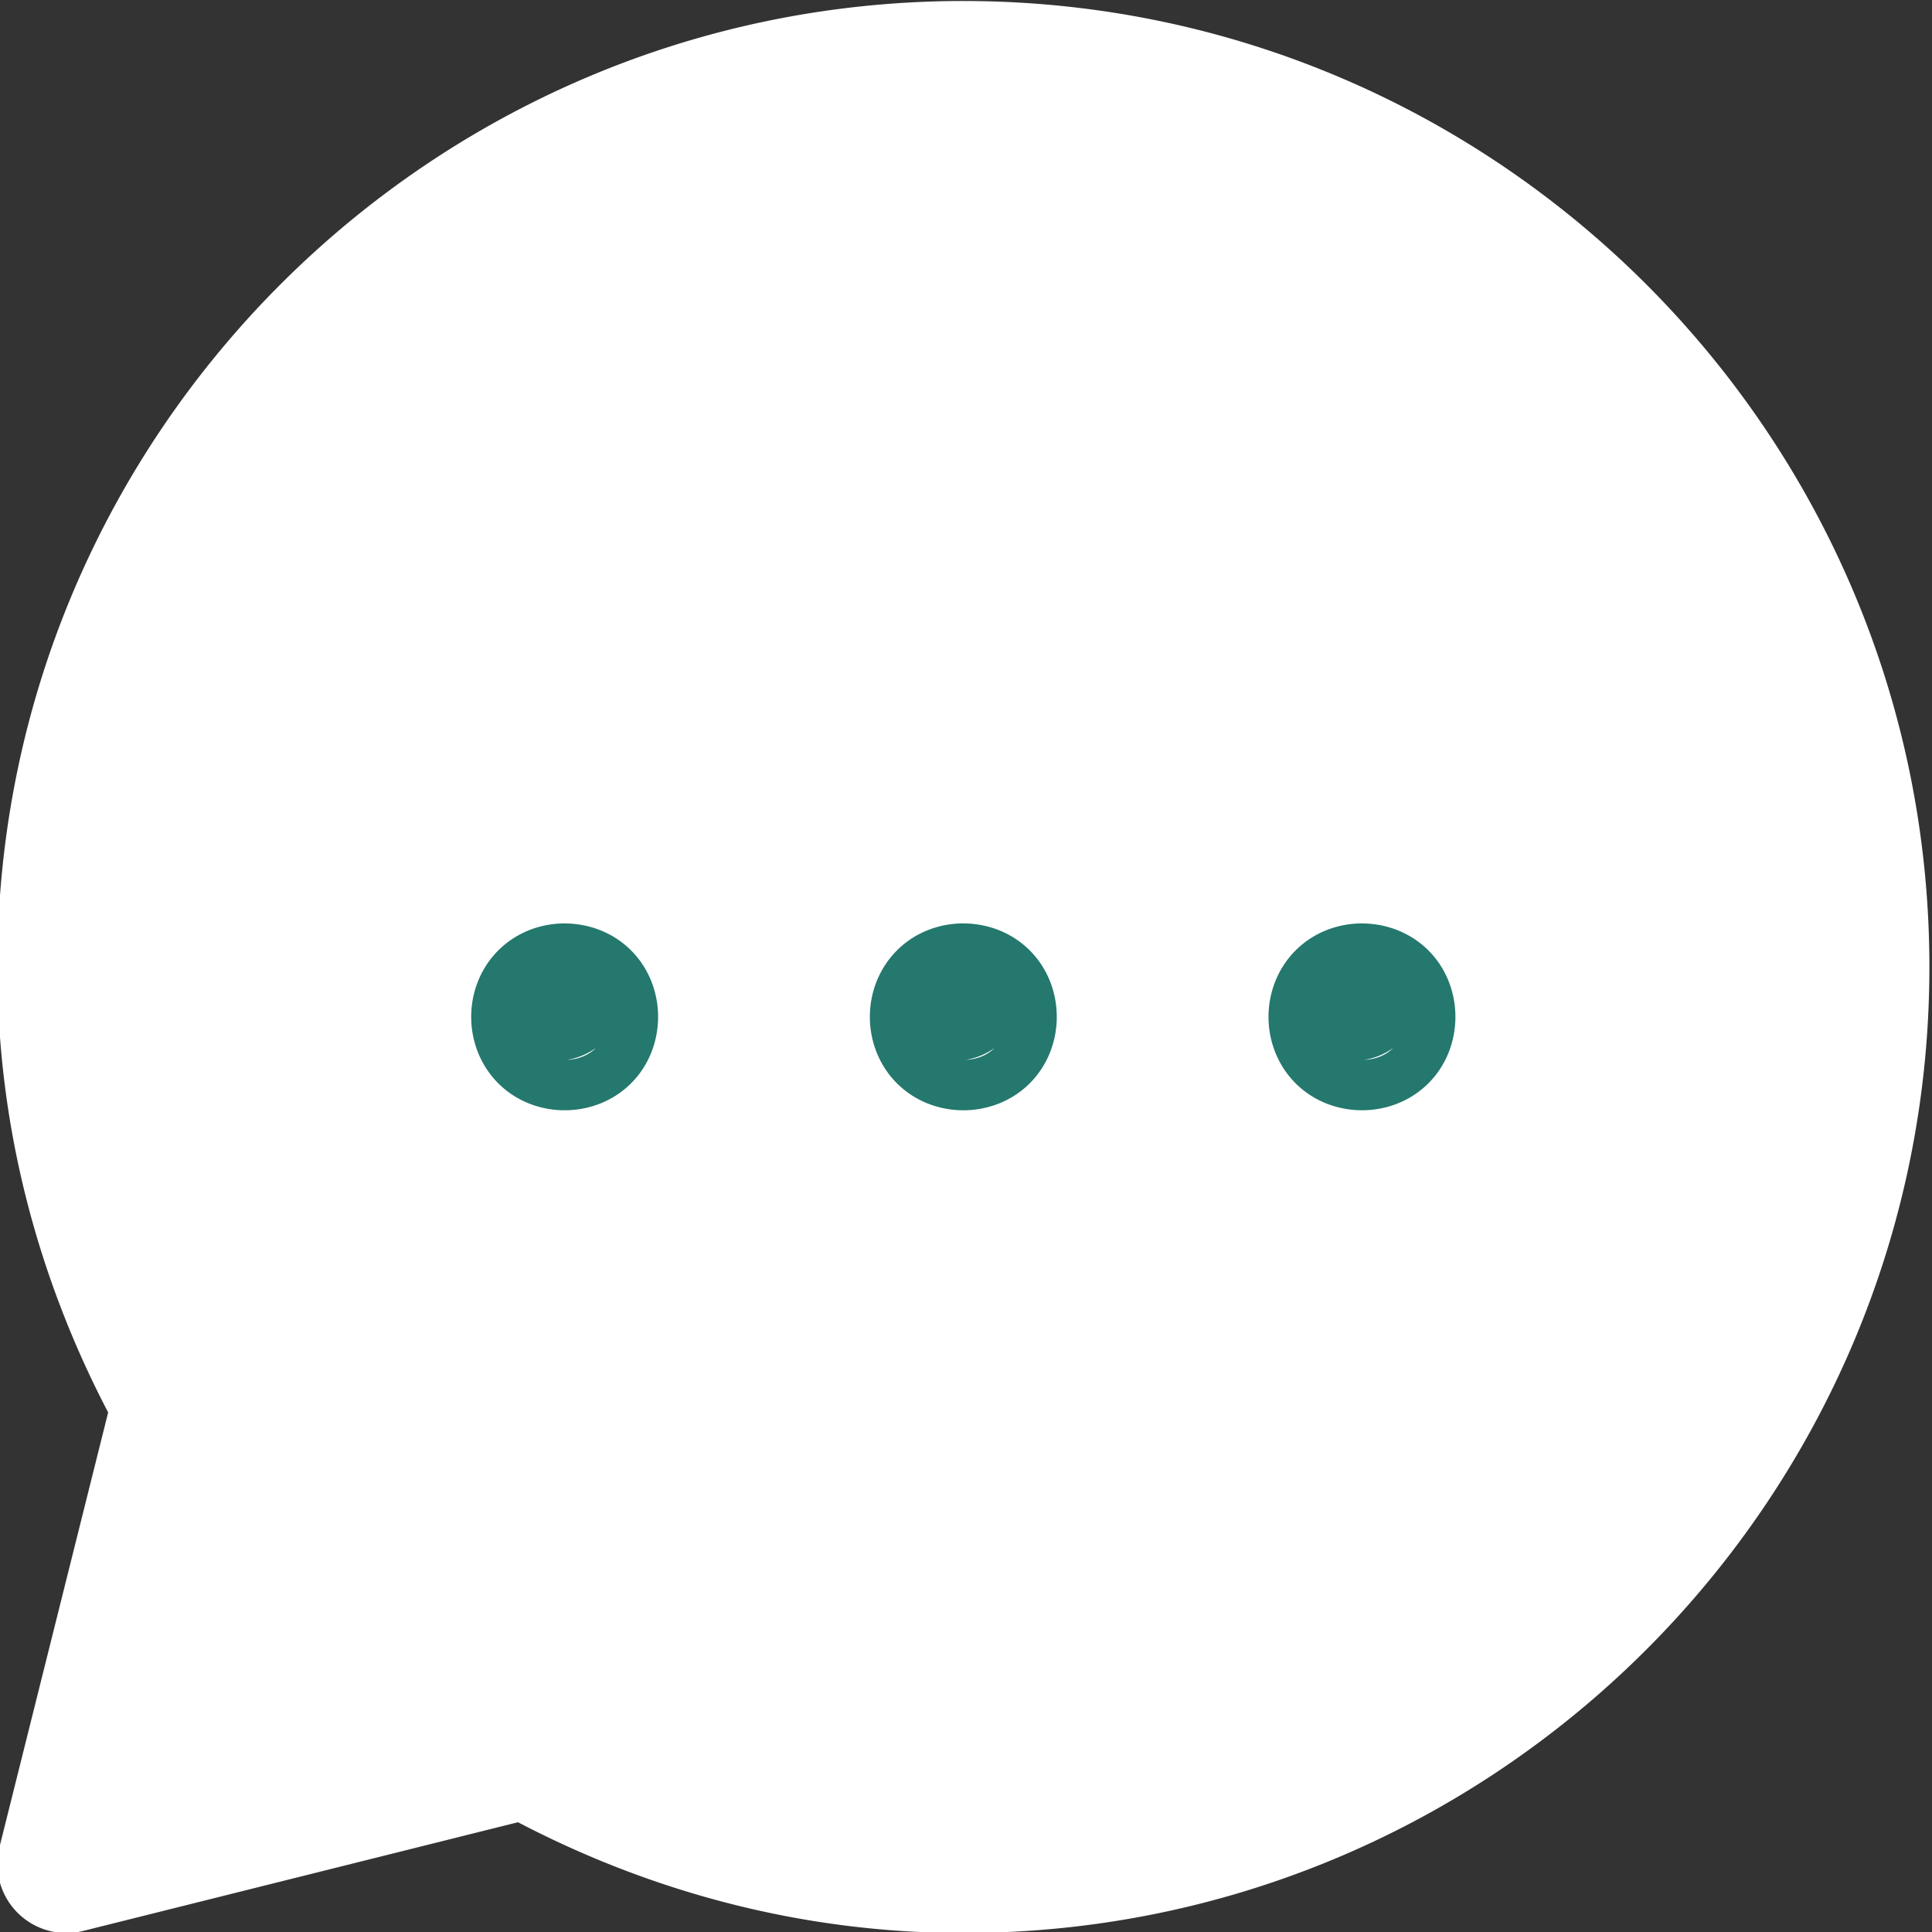 <?xml version="1.0" encoding="UTF-8" standalone="no"?>
<!-- Created with Inkscape (http://www.inkscape.org/) -->

<svg
   width="210mm"
   height="210mm"
   viewBox="0 0 210 210"
   version="1.1"
   id="svg1"
   xml:space="preserve"
   sodipodi:docname="Chats2.svg"
   inkscape:version="1.3 (0e150ed6c4, 2023-07-21)"
   xmlns:inkscape="http://www.inkscape.org/namespaces/inkscape"
   xmlns:sodipodi="http://sodipodi.sourceforge.net/DTD/sodipodi-0.dtd"
   xmlns="http://www.w3.org/2000/svg"
   xmlns:svg="http://www.w3.org/2000/svg"><rect x="0" y="0" width="210" height="210" fill="#333333" stroke="none"/><sodipodi:namedview
     id="namedview1"
     pagecolor="#000000"
     bordercolor="#000000"
     borderopacity="0.25"
     inkscape:showpageshadow="2"
     inkscape:pageopacity="0.0"
     inkscape:pagecheckerboard="0"
     inkscape:deskcolor="#d1d1d1"
     inkscape:document-units="mm"
     inkscape:zoom="0.74564394"
     inkscape:cx="483.47473"
     inkscape:cy="377.52604"
     inkscape:window-width="1920"
     inkscape:window-height="1051"
     inkscape:window-x="-9"
     inkscape:window-y="-9"
     inkscape:window-maximized="1"
     inkscape:current-layer="layer1" /><defs
     id="defs1" /><g
     inkscape:label="Layer 1"
     inkscape:groupmode="layer"
     id="layer1"><path
       style="color:#000000;fill:#ffffff;stroke-width:10.676;stroke-linecap:round;stroke-linejoin:round;-inkscape-stroke:none"
       d="m -3395.195,93.072 c -55.671,0 -100.959,45.288 -100.959,100.959 0,55.671 45.288,100.98 100.959,100.98 24.906,0 46.989,-10.036 64.616,-25.042 l 32.485,32.485 a 8.007,8.007 0 0 0 11.322,0 8.007,8.007 0 0 0 0,-11.322 l -32.485,-32.485 c 15.006,-17.627 25.042,-39.711 25.042,-64.616 0,-55.671 -45.309,-100.959 -100.98,-100.959 z m 0,16.013 c 47.017,0 84.967,37.929 84.967,84.946 0,47.017 -37.95,84.967 -84.967,84.967 -47.017,0 -84.946,-37.95 -84.946,-84.967 0,-47.017 37.929,-84.946 84.946,-84.946 z"
       id="path1" /><path
       style="color:#000000;fill:#ffffff;stroke-linecap:round;stroke-linejoin:round;-inkscape-stroke:none"
       d="m 3333.068,835.11 c -22.209,0 -40.383,18.176 -40.383,40.385 v 86.154 c 0,22.209 18.174,40.385 40.383,40.385 h 13.463 v 35 a 8.078,8.078 0 0 0 13.121,6.307 l 51.635,-41.307 h 51.014 c 22.209,0 40.385,-18.176 40.385,-40.385 v -86.154 c 0,-22.209 -18.176,-40.385 -40.385,-40.385 z m 0,16.154 h 129.232 c 13.48,0 24.23,10.75 24.23,24.23 v 86.154 c 0,13.48 -10.75,24.23 -24.23,24.23 h -53.848 a 8.077,8.077 0 0 0 -2.473,1.023 8.077,8.077 0 0 0 -2.572,0.746 l -40.725,32.58 v -26.273 a 8.078,8.078 0 0 0 -8.076,-8.076 h -21.539 c -13.48,0 -24.23,-10.75 -24.23,-24.23 v -86.154 c 0,-13.48 10.75,-24.23 24.23,-24.23 z"
       id="path1-0" /><path
       style="color:#000000;clip-rule:evenodd;fill:#797c7b;fill-rule:evenodd;stroke-linecap:round;stroke-linejoin:round;-inkscape-stroke:none"
       d="m 3202.458,-475.729 c -57.905,0 -105,47.095 -105,105 0,57.905 47.095,105 105,105 17.491,0 33.919,-4.468 48.414,-12.041 l 47.266,11.816 a 7.501,7.501 0 0 0 9.096,-9.096 l -11.816,-47.266 c 7.573,-14.495 12.041,-30.923 12.041,-48.414 0,-57.905 -47.094,-105 -105,-105 z m 0,15 c 49.8,0 90,40.2 90,90 0,15.995 -4.203,30.937 -11.51,43.949 a 7.501,7.501 0 0 0 -0.736,5.492 l 9.438,37.75 -37.75,-9.438 a 7.501,7.501 0 0 0 -5.49,0.736 c -13.012,7.306 -27.956,11.51 -43.951,11.51 -49.8,0 -90,-40.2 -90,-90 0,-49.8 40.2,-90 90,-90 z"
       id="path1-1" /><path
       style="color:#000000;fill:#797c7b;stroke-linecap:round;stroke-linejoin:round;-inkscape-stroke:none"
       d="m 3202.46,-375.468 c -2.631,0 -5.263,0.976 -7.219,2.93 a 7.5,7.5 0 0 0 -0.01,0.023 7.5,7.5 0 0 0 -0.019,0.008 c -3.886,3.926 -3.888,10.462 0,14.389 a 7.501,7.501 0 0 0 0.025,0.025 c 3.909,3.909 10.529,3.91 14.44,0.002 v -0.002 c 3.914,-3.912 3.913,-10.53 0,-14.441 a 7.501,7.501 0 0 0 0,-0.004 c -1.956,-1.954 -4.588,-2.93 -7.219,-2.93 z m 3.383,13.543 c -0.829,0.828 -1.966,1.229 -3.119,1.289 a 7.5,7.5 0 0 0 3.119,-1.289 z"
       id="path2" /><path
       style="color:#000000;fill:#797c7b;stroke-linecap:round;stroke-linejoin:round;-inkscape-stroke:none"
       d="m 3159.12,-375.47 c -2.631,0 -5.263,0.979 -7.219,2.934 a 7.5,7.5 0 0 0 -0.01,0.021 7.5,7.5 0 0 0 -0.021,0.008 c -3.885,3.927 -3.887,10.462 0,14.389 a 7.501,7.501 0 0 0 0.025,0.023 c 3.911,3.912 10.53,3.912 14.441,0 3.912,-3.913 3.91,-10.528 0,-14.439 a 7.501,7.501 0 0 0 0,-0.002 c -1.956,-1.955 -4.587,-2.934 -7.219,-2.934 z m 3.385,13.543 c -0.832,0.831 -1.973,1.237 -3.129,1.295 a 7.5,7.5 0 0 0 3.129,-1.295 z"
       id="path3" /><path
       style="color:#000000;fill:#797c7b;stroke-linecap:round;stroke-linejoin:round;-inkscape-stroke:none"
       d="m 3245.79,-375.468 c -2.631,0 -5.263,0.976 -7.219,2.93 a 7.5,7.5 0 0 0 -0.01,0.023 7.5,7.5 0 0 0 -0.02,0.008 c -3.886,3.926 -3.888,10.462 0,14.389 a 7.501,7.501 0 0 0 0.025,0.025 c 3.909,3.909 10.529,3.91 14.439,0.002 v -0.002 c 3.915,-3.912 3.913,-10.53 0,-14.441 a 7.501,7.501 0 0 0 0,-0.004 c -1.956,-1.954 -4.587,-2.93 -7.219,-2.93 z m 3.383,13.543 c -0.829,0.828 -1.966,1.229 -3.119,1.289 a 7.5,7.5 0 0 0 3.119,-1.289 z"
       id="path4" /><path
       style="color:#000000;fill:#000e08;stroke-linecap:round;stroke-linejoin:round;-inkscape-stroke:none"
       d="m 2845.834,923.15 c -12.781,0 -25.561,4.854 -35.266,14.559 l -77.918,77.916 c -26.832,26.832 -26.832,70.57 0,97.402 26.832,26.832 70.57,26.832 97.402,0 l 47.287,-47.287 a 8.08,8.08 0 0 0 0,-11.426 8.08,8.08 0 0 0 -11.428,0 l -47.285,47.285 c -20.659,20.659 -53.89,20.659 -74.549,0 -20.659,-20.659 -20.659,-53.888 0,-74.547 l 77.916,-77.916 c 13.235,-13.235 34.443,-13.235 47.678,0 13.235,13.235 13.235,34.443 0,47.678 l -77.916,77.916 c -5.809,5.809 -14.999,5.809 -20.809,0 -5.809,-5.809 -5.809,-14.999 0,-20.809 l 59.105,-59.105 a 8.08,8.08 0 0 0 0,-11.428 8.08,8.08 0 0 0 -11.426,0 l -59.105,59.105 c -11.989,11.989 -11.989,31.675 0,43.664 11.989,11.989 31.673,11.989 43.662,0 l 77.916,-77.918 c 19.41,-19.41 19.41,-51.121 0,-70.531 -9.705,-9.705 -22.485,-14.559 -35.266,-14.559 z"
       id="path1-8" /><path
       style="color:#000000;fill:#797c7b;stroke-linecap:round;stroke-linejoin:round;-inkscape-stroke:none"
       d="m 2996.166,1255.314 a 9.453,9.453 0 0 0 -9.453,9.451 v 103.215 l -21.674,-21.674 a 9.453,9.453 0 0 0 -13.367,0 9.453,9.453 0 0 0 0,13.367 l 28.898,28.898 c 8.534,8.534 22.657,8.534 31.191,0 l 28.898,-28.898 a 9.453,9.453 0 0 0 0,-13.367 9.453,9.453 0 0 0 -13.367,0 l -21.674,21.674 v -103.215 a 9.453,9.453 0 0 0 -9.453,-9.451 z"
       id="path1-4" /><path
       style="color:#000000;fill:#797c7b;stroke-linecap:round;stroke-linejoin:round;-inkscape-stroke:none"
       d="m 3096.994,1184.972 c -5.664,0 -11.331,2.135 -15.598,6.402 l -28.896,28.896 a 9.453,9.453 0 0 0 0,13.369 9.453,9.453 0 0 0 13.367,0 l 21.674,-21.674 v 103.213 a 9.453,9.453 0 0 0 9.453,9.453 9.453,9.453 0 0 0 9.451,-9.453 V 1211.966 l 21.674,21.674 a 9.453,9.453 0 0 0 13.369,0 9.453,9.453 0 0 0 0,-13.369 l -28.898,-28.896 c -4.267,-4.268 -9.931,-6.402 -15.596,-6.402 z"
       id="path2-4" /><path
       style="color:#000000;fill:#797c7b;stroke-linejoin:round;-inkscape-stroke:none"
       d="m 1477.387,-535.127 c -28.156,0 -51.154,22.997 -51.154,51.152 v 129.23 c 0,28.155 22.998,51.154 51.154,51.154 h 107.691 c 28.155,0 51.154,-22.999 51.154,-51.154 v -68.309 c 0,-13.564 -5.391,-26.581 -14.982,-36.172 l -60.92,-60.92 c -9.591,-9.591 -22.608,-14.982 -36.172,-14.982 z m 0,16.152 h 46.772 c 3.354,0 6.605,0.639 9.766,1.562 v 33.438 c 0,28.156 22.999,51.154 51.154,51.154 h 33.44 c 0.924,3.161 1.56,6.413 1.56,9.768 v 68.309 c 0,19.425 -15.575,35 -35,35 h -107.691 c -19.425,0 -35,-15.575 -35,-35 v -129.23 c 0,-19.426 15.574,-35 35,-35 z m 72.691,11.422 58.576,58.578 h -23.576 c -19.425,0 -35,-15.574 -35,-35 z"
       id="path1-2" /><path
       d="m 1465.566,-401.785 h 17.069 c 3.849,0 6.783,0.295 8.803,0.884 2.713,0.799 5.037,2.218 6.973,4.259 1.935,2.04 3.407,4.542 4.417,7.508 1.01,2.945 1.514,6.584 1.514,10.917 0,3.807 -0.473,7.088 -1.42,9.844 -1.157,3.365 -2.808,6.089 -4.953,8.172 -1.62,1.577 -3.807,2.808 -6.562,3.691 -2.061,0.653 -4.817,0.979 -8.266,0.979 h -17.574 z m 9.339,7.825 v 30.635 h 6.973 c 2.608,0 4.491,-0.146 5.648,-0.442 1.514,-0.378 2.766,-1.02 3.755,-1.924 1.01,-0.905 1.83,-2.388 2.461,-4.449 0.631,-2.082 0.947,-4.911 0.947,-8.487 0,-3.575 -0.316,-6.32 -0.947,-8.234 -0.631,-1.915 -1.514,-3.407 -2.65,-4.48 -1.136,-1.073 -2.577,-1.798 -4.322,-2.178 -1.304,-0.294 -3.86,-0.442 -7.667,-0.442 z"
       fill="#797c7b"
       id="path2-2"
       style="stroke-width:10.769" /><path
       d="m 1510.399,-378.374 c 0,-4.712 0.705,-8.666 2.114,-11.863 1.052,-2.355 2.482,-4.469 4.292,-6.342 1.83,-1.872 3.827,-3.26 5.994,-4.164 2.882,-1.22 6.205,-1.83 9.97,-1.83 6.815,0 12.262,2.114 16.343,6.342 4.101,4.227 6.151,10.106 6.151,17.637 0,7.466 -2.029,13.314 -6.089,17.542 -4.059,4.206 -9.486,6.31 -16.28,6.31 -6.878,0 -12.347,-2.092 -16.406,-6.278 -4.06,-4.206 -6.09,-9.991 -6.09,-17.352 z m 9.623,-0.316 c 0,5.237 1.209,9.212 3.628,11.926 2.419,2.692 5.49,4.038 9.213,4.038 3.723,0 6.773,-1.335 9.15,-4.007 2.397,-2.692 3.597,-6.72 3.597,-12.084 0,-5.3 -1.167,-9.254 -3.502,-11.862 -2.314,-2.608 -5.395,-3.912 -9.244,-3.912 -3.85,0 -6.952,1.326 -9.308,3.975 -2.355,2.63 -3.533,6.605 -3.533,11.927 z"
       fill="#797c7b"
       id="path3-0"
       style="stroke-width:10.769" /><path
       d="m 1592.178,-372.537 9.055,2.871 c -1.388,5.048 -3.703,8.802 -6.941,11.264 -3.219,2.439 -7.309,3.659 -12.274,3.659 -6.142,0 -11.189,-2.092 -15.144,-6.278 -3.954,-4.206 -5.932,-9.949 -5.932,-17.226 0,-7.699 1.988,-13.672 5.963,-17.921 3.975,-4.27 9.202,-6.404 15.681,-6.404 5.657,0 10.253,1.672 13.787,5.016 2.103,1.977 3.681,4.817 4.733,8.518 l -9.244,2.209 c -0.547,-2.397 -1.693,-4.29 -3.44,-5.679 -1.724,-1.388 -3.827,-2.083 -6.31,-2.083 -3.429,0 -6.215,1.231 -8.361,3.692 -2.124,2.461 -3.187,6.446 -3.187,11.957 0,5.848 1.052,10.012 3.155,12.494 2.103,2.482 4.838,3.723 8.203,3.723 2.482,0 4.617,-0.789 6.406,-2.366 1.788,-1.578 3.07,-4.06 3.849,-7.446 z"
       fill="#797c7b"
       id="path4-6"
       style="stroke-width:10.769" /><path
       style="color:#000000;fill:#797c7b;stroke-linejoin:round;-inkscape-stroke:none"
       d="m 2174.289,1220.613 c -28.156,0 -51.152,22.998 -51.152,51.154 v 86.154 c 0,25.614 19.053,46.898 43.688,50.543 3.645,24.635 24.929,43.688 50.543,43.688 h 25.233 c 13.564,0 26.58,-5.391 36.172,-14.982 l 39.381,-39.381 c 9.591,-9.591 14.984,-22.608 14.984,-36.172 v -46.771 c 0,-25.615 -19.054,-46.898 -43.69,-50.543 -3.645,-24.635 -24.929,-43.69 -50.543,-43.69 z m 0,16.154 h 64.615 c 16.63,0 30.357,11.451 33.986,26.924 h -55.523 c -28.156,0 -51.154,22.998 -51.154,51.154 v 77.062 c -15.473,-3.63 -26.924,-17.357 -26.924,-33.986 v -86.154 c 0,-19.426 15.574,-35 35,-35 z m 43.078,43.076 h 64.615 c 19.425,0 35,15.576 35,35.002 v 46.771 c 0,3.354 -0.637,6.605 -1.561,9.766 h -11.9 c -28.155,0 -51.154,22.999 -51.154,51.154 v 11.9 c -3.161,0.924 -6.413,1.56 -9.768,1.56 h -25.233 c -19.425,0 -35,-15.575 -35,-35 v -86.152 c 0,-19.426 15.574,-35.002 35,-35.002 z m 86.154,107.693 h 2.037 l -37.037,37.037 v -2.037 c 0,-19.425 15.575,-35 35,-35 z"
       id="path1-6" /><path
       style="color:#000000;fill:#797c7b;stroke-linecap:round;-inkscape-stroke:none"
       d="m 1713.769,1185.13 c -57.903,0 -105,47.097 -105,105 0,57.903 47.097,105 105,105 57.903,0 105,-47.097 105,-105 0,-57.903 -47.097,-105 -105,-105 z m 0,14.652 c 49.984,0 90.348,40.363 90.348,90.348 0,49.984 -40.363,90.35 -90.348,90.35 -49.985,0 -90.35,-40.365 -90.35,-90.35 0,-49.985 40.365,-90.348 90.35,-90.348 z m 0,24.418 c -20.143,0 -36.629,16.485 -36.629,36.627 a 7.326,7.326 0 0 0 7.326,7.326 7.326,7.326 0 0 0 7.326,-7.326 c 0,-12.224 9.752,-21.977 21.977,-21.977 12.225,0 21.977,9.752 21.977,21.977 0,9.687 -6.201,17.804 -14.783,20.775 -7.247,2.509 -14.52,8.833 -14.52,18.295 v 9.768 a 7.326,7.326 0 0 0 7.326,7.326 7.326,7.326 0 0 0 7.324,-7.326 v -9.768 c 0,-1.327 1.713,-3.43 4.662,-4.451 14.363,-4.973 24.641,-18.657 24.641,-34.619 0,-20.142 -16.484,-36.627 -36.627,-36.627 z"
       id="path1-9" /><circle
       cx="1713.768"
       cy="1338.967"
       r="9.767"
       fill="#797c7b"
       id="circle1"
       style="stroke-width:9.767" /><g
       id="path1-7"
       transform="translate(-1329.226,-645.452)"><path
         style="color:#000000;clip-rule:evenodd;fill:#ffffff;fill-rule:evenodd;stroke-linecap:round;stroke-linejoin:round;-inkscape-stroke:none"
         d="m 1348.91,798.183 c -7.908,-14.083 -12.469,-30.311 -12.469,-47.623 0,-53.852 43.648,-97.5 97.5,-97.5 53.853,0 97.5,43.648 97.5,97.5 0,53.853 -43.647,97.5 -97.5,97.5 -17.312,0 -33.54,-4.561 -47.623,-12.469 l -49.877,12.469 z"
         id="path29" /><path
         style="color:#000000;clip-rule:evenodd;fill:#ffffff;fill-rule:evenodd;stroke-linecap:round;stroke-linejoin:round;-inkscape-stroke:none"
         d="m 1433.941,645.561 c -57.905,0 -105,47.095 -105,105 0,17.492 4.467,33.921 12.041,48.416 l -11.818,47.264 a 7.501,7.501 0 0 0 9.096,9.096 l 47.266,-11.816 c 14.495,7.574 30.924,12.041 48.416,12.041 57.905,0 105,-47.095 105,-105 0,-57.905 -47.095,-105 -105,-105 z m 0,15 c 49.8,0 90,40.2 90,90 0,49.801 -40.2,90 -90,90 -15.995,0 -30.939,-4.203 -43.951,-11.51 a 7.501,7.501 0 0 0 -5.492,-0.736 l -37.75,9.438 9.438,-37.75 a 7.501,7.501 0 0 0 -0.736,-5.49 c -7.307,-13.012 -11.508,-27.956 -11.508,-43.951 0,-49.8 40.2,-90 90,-90 z"
         id="path30" /></g><path
       style="color:#000000;fill:#24786d;stroke-linecap:round;stroke-linejoin:round;-inkscape-stroke:none"
       d="m 104.714,100.369 c -2.631,2e-4 -5.262,0.979 -7.219,2.936 a 7.5,7.5 0 0 0 -0.01,0.02 7.5,7.5 0 0 0 -0.019,0.01 c -3.886,3.926 -3.888,10.462 0,14.389 a 7.501,7.501 0 0 0 0.024,0.023 c 3.912,3.916 10.532,3.914 14.443,0 3.913,-3.913 3.911,-10.526 0,-14.44 -1.957,-1.955 -4.589,-2.934 -7.221,-2.934 z m 3.389,13.543 c -0.832,0.832 -1.972,1.234 -3.127,1.293 a 7.5,7.5 0 0 0 3.127,-1.293 z"
       id="path2-5" /><path
       style="color:#000000;fill:#24786d;stroke-linecap:round;stroke-linejoin:round;-inkscape-stroke:none"
       d="m 61.384,100.371 c -2.631,0 -5.264,0.977 -7.221,2.932 a 7.5,7.5 0 0 0 -0.01,0.022 7.5,7.5 0 0 0 -0.022,0.01 c -3.885,3.927 -3.887,10.462 0,14.389 a 7.501,7.501 0 0 0 0.025,0.025 c 3.91,3.912 10.53,3.912 14.441,0 v 0 c 3.914,-3.913 3.913,-10.53 0,-14.441 -1.956,-1.955 -4.587,-2.932 -7.219,-2.932 z m 3.383,13.541 c -0.832,0.831 -1.971,1.237 -3.127,1.295 a 7.5,7.5 0 0 0 3.127,-1.295 z"
       id="path3-5" /><path
       style="color:#000000;fill:#24786d;stroke-linecap:round;stroke-linejoin:round;-inkscape-stroke:none"
       d="m 148.048,100.371 c -2.631,0 -5.263,0.978 -7.219,2.932 a 7.5,7.5 0 0 0 -0.01,0.022 7.5,7.5 0 0 0 -0.022,0.01 c -3.886,3.926 -3.888,10.462 0,14.389 a 7.501,7.501 0 0 0 0.025,0.025 c 3.909,3.909 10.529,3.91 14.44,0 v 0 c 3.914,-3.912 3.913,-10.53 0,-14.441 -1.956,-1.954 -4.588,-2.932 -7.219,-2.932 z m 3.383,13.543 c -0.831,0.83 -1.971,1.235 -3.127,1.293 a 7.5,7.5 0 0 0 3.127,-1.293 z"
       id="path4-2" /><path
       style="color:#000000;clip-rule:evenodd;fill:#ffffff;fill-rule:evenodd;stroke-linecap:round;stroke-linejoin:round;-inkscape-stroke:none"
       d="m -345.457,-226.414 c -22.209,0 -40.385,18.176 -40.385,40.385 v 64.615 c 0,22.209 18.176,40.385 40.385,40.385 22.209,0 40.385,-18.176 40.385,-40.385 v -64.615 c 0,-22.209 -18.176,-40.385 -40.385,-40.385 z m 0,16.154 c 13.48,0 24.23,10.75 24.23,24.23 v 64.615 c 0,13.48 -10.75,24.23 -24.23,24.23 -13.48,0 -24.23,-10.75 -24.23,-24.23 v -64.615 c 0,-13.48 10.75,-24.23 24.23,-24.23 z"
       id="path1-87" /><path
       style="color:#000000;fill:#ffffff;stroke-linecap:round;stroke-linejoin:round;-inkscape-stroke:none"
       d="m -410.072,-151.029 a 8.077,8.077 0 0 0 -8.076,8.076 v 21.539 c 0,40.053 32.638,72.691 72.691,72.691 40.053,0 72.693,-32.638 72.693,-72.691 v -21.539 a 8.077,8.077 0 0 0 -8.078,-8.076 8.077,8.077 0 0 0 -8.076,8.076 v 21.539 c 0,31.325 -25.214,56.539 -56.539,56.539 -31.325,0 -56.539,-25.214 -56.539,-56.539 v -21.539 a 8.077,8.077 0 0 0 -8.076,-8.076 z"
       id="path2-0" /><path
       style="color:#000000;fill:#ffffff;stroke-linecap:round;stroke-linejoin:round;-inkscape-stroke:none"
       d="m -345.457,-64.875 a 8.077,8.077 0 0 0 -8.076,8.076 v 32.307 a 8.077,8.077 0 0 0 8.076,8.078 8.077,8.077 0 0 0 8.076,-8.078 v -32.307 a 8.077,8.077 0 0 0 -8.076,-8.076 z"
       id="path3-7" /><path
       style="color:#000000;fill:#ffffff;stroke-linecap:round;stroke-linejoin:round;-inkscape-stroke:none"
       d="m -390.471,-32.568 a 8.077,8.077 0 0 0 -8.078,8.076 8.077,8.077 0 0 0 8.078,8.078 h 90.029 a 8.077,8.077 0 0 0 8.078,-8.078 8.077,8.077 0 0 0 -8.078,-8.076 z"
       id="path4-68" /><path
       style="color:#000000;fill:#797c7b;stroke-linecap:round;stroke-linejoin:round;-inkscape-stroke:none"
       d="m 1128.066,1316.866 c -6.936,0.033 -12.732,5.827 -12.732,12.785 0,6.951 5.823,12.781 12.793,12.76 6.948,-0.011 12.756,-5.823 12.756,-12.771 a 8.516,8.516 0 0 0 0,-0.01 8.516,8.516 0 0 0 0,-0 c 0,-6.955 -5.846,-12.762 -12.775,-12.762 a 8.517,8.517 0 0 0 -0.041,0 z m -3.064,9.992 a 8.516,8.516 0 0 0 -1.15,2.773 c 0,-1.044 0.463,-2.012 1.15,-2.773 z m -1.15,2.777 a 8.516,8.516 0 0 0 1.143,2.756 c -0.68,-0.761 -1.14,-1.722 -1.143,-2.756 z"
       id="path1-14" /><path
       style="color:#000000;clip-rule:evenodd;fill:#797c7b;fill-rule:evenodd;stroke-linecap:round;stroke-linejoin:round;-inkscape-stroke:none"
       d="m 1128.18,1254.839 c -19.168,0 -38.337,7.301 -52.906,21.902 -20.102,20.15 -26.125,48.95 -18.475,74.508 l -61.393,61.531 a 8.517,8.517 0 0 0 -2.488,6.016 v 37.527 a 8.517,8.517 0 0 0 8.516,8.516 h 37.447 a 8.517,8.517 0 0 0 6.031,-2.504 l 15.601,-15.646 a 8.517,8.517 0 0 0 2.484,-6.012 v -12.332 h 8.119 a 8.517,8.517 0 0 0 8.516,-8.516 v -8.164 h 12.285 a 8.517,8.517 0 0 0 6.029,-2.5 l 8.051,-8.068 c 25.697,7.987 54.794,1.963 75.084,-18.352 a 8.517,8.517 0 0 0 0,-0 c 29.137,-29.214 29.139,-76.797 0,-106 -14.57,-14.602 -33.738,-21.902 -52.906,-21.902 z m 0,16.918 c 14.765,0 29.531,5.67 40.85,17.014 22.636,22.685 22.637,59.238 0,81.938 -16.899,16.919 -41.471,21.112 -62.26,12.814 a 8.517,8.517 0 0 0 -9.185,1.893 l -9.199,9.219 h -17.27 a 8.517,8.517 0 0 0 -8.516,8.516 v 8.164 h -8.119 a 8.517,8.517 0 0 0 -8.516,8.516 v 17.326 l -10.619,10.652 h -25.398 v -25.49 l 62.496,-62.637 a 8.517,8.517 0 0 0 1.918,-9.074 c -7.981,-20.736 -3.755,-45.072 12.969,-61.836 11.319,-11.343 26.083,-17.014 40.848,-17.014 z"
       id="path2-3" /><path
       style="color:#000000;fill:#797c7b;stroke-linecap:round;-inkscape-stroke:none"
       d="m 48.455,889.968 c -25.537,0 -46.396,20.86 -46.396,46.396 v 117.209 c 0,25.536 20.86,46.395 46.396,46.395 H 165.663 c 25.536,0 46.395,-20.858 46.395,-46.395 v -39.102 -78.107 c 0,-25.537 -20.858,-46.396 -46.395,-46.396 z m 0,14.652 H 165.663 c 17.618,0 31.744,14.126 31.744,31.744 v 63.838 l -17.102,-12.312 c -17.679,-12.729 -41.952,-11.407 -58.145,3.166 l -40.006,36.004 c -11.132,10.019 -27.631,10.919 -39.785,2.168 l -25.66,-18.477 v -74.387 c 0,-17.619 14.126,-31.744 31.744,-31.744 z m 24.418,24.418 c -17.445,0 -31.744,14.299 -31.744,31.744 0,17.445 14.299,31.744 31.744,31.744 17.445,0 31.744,-14.299 31.744,-31.744 0,-17.445 -14.299,-31.744 -31.744,-31.744 z m 0,14.65 c 9.527,0 17.094,7.567 17.094,17.094 0,9.527 -7.567,17.094 -17.094,17.094 -9.527,0 -17.094,-7.567 -17.094,-17.094 0,-9.527 7.567,-17.094 17.094,-17.094 z m 78.598,50.135 c 7.035,-0.383 14.198,1.58 20.275,5.955 l 25.662,18.477 v 35.318 c 0,17.618 -14.126,31.744 -31.744,31.744 H 48.455 c -17.619,0 -31.744,-14.126 -31.744,-31.744 v -24.767 l 17.1,12.31 c 17.679,12.729 41.954,11.407 58.146,-3.166 l 40.006,-36.004 c 5.566,-5.01 12.473,-7.74 19.508,-8.123 z"
       id="path1-69" /><path
       style="color:#000000;clip-rule:evenodd;fill:#24786d;fill-rule:evenodd;stroke-linecap:round;stroke-linejoin:round;-inkscape-stroke:none"
       d="m -3101.58,99.008 c -57.905,0 -105,47.095 -105,105 0,57.905 47.095,105 105,105 17.491,0 33.919,-4.468 48.414,-12.041 l 47.266,11.816 a 7.501,7.501 0 0 0 9.096,-9.094 l -11.816,-47.266 c 7.574,-14.495 12.041,-30.924 12.041,-48.416 0,-57.905 -47.095,-105 -105,-105 z m 0,15 c 49.8,0 90,40.2 90,90 0,15.995 -4.203,30.939 -11.51,43.951 a 7.501,7.501 0 0 0 -0.736,5.49 l 9.438,37.752 -37.75,-9.439 a 7.501,7.501 0 0 0 -5.49,0.736 c -13.012,7.306 -27.956,11.51 -43.951,11.51 -49.8,0 -90,-40.2 -90,-90 0,-49.8 40.2,-90 90,-90 z"
       id="path1-5" /><path
       style="color:#000000;fill:#24786d;stroke-linecap:round;stroke-linejoin:round;-inkscape-stroke:none"
       d="m -3101.582,199.268 c -2.631,1.2e-4 -5.262,0.979 -7.219,2.936 a 7.5,7.5 0 0 0 -0.01,0.019 7.5,7.5 0 0 0 -0.02,0.008 c -3.886,3.926 -3.888,10.462 0,14.389 a 7.501,7.501 0 0 0 0.024,0.023 c 3.912,3.916 10.532,3.914 14.443,0.002 3.913,-3.913 3.911,-10.526 0,-14.439 a 7.501,7.501 0 0 0 0,-0.004 c -1.956,-1.955 -4.589,-2.934 -7.221,-2.934 z m 3.389,13.543 c -0.832,0.832 -1.972,1.234 -3.127,1.293 a 7.5,7.5 0 0 0 3.127,-1.293 z"
       id="path2-50" /><path
       style="color:#000000;fill:#24786d;stroke-linecap:round;stroke-linejoin:round;-inkscape-stroke:none"
       d="m -3144.914,199.27 c -2.631,1e-5 -5.262,0.976 -7.219,2.932 a 7.5,7.5 0 0 0 -0.01,0.021 7.5,7.5 0 0 0 -0.021,0.008 c -3.885,3.926 -3.888,10.462 0,14.389 a 7.501,7.501 0 0 0 0.023,0.025 c 3.911,3.912 10.53,3.912 14.441,0.002 v -0.002 c 3.914,-3.913 3.912,-10.528 0,-14.439 a 7.501,7.501 0 0 0 0,-0.004 c -1.956,-1.955 -4.587,-2.932 -7.219,-2.932 z m 3.385,13.541 c -0.832,0.831 -1.972,1.236 -3.127,1.295 a 7.5,7.5 0 0 0 3.127,-1.295 z"
       id="path3-1" /><path
       style="color:#000000;fill:#24786d;stroke-linecap:round;stroke-linejoin:round;-inkscape-stroke:none"
       d="m -3058.246,199.268 c -2.631,-1.2e-4 -5.262,0.979 -7.219,2.934 a 7.5,7.5 0 0 0 -0.01,0.019 7.5,7.5 0 0 0 -0.023,0.01 c -3.886,3.926 -3.886,10.462 0,14.389 a 7.501,7.501 0 0 0 0.023,0.025 c 3.91,3.91 10.527,3.913 14.44,0.002 3.916,-3.912 3.916,-10.532 0,-14.443 -1.957,-1.957 -4.589,-2.935 -7.221,-2.936 z m 3.383,13.545 c -0.831,0.83 -1.971,1.234 -3.125,1.293 a 7.5,7.5 0 0 0 3.125,-1.293 z"
       id="path4-4" /><path
       style="color:#000000;fill:#000e08;stroke-linecap:round;stroke-linejoin:round;-inkscape-stroke:none"
       d="m -356.149,13.42 c -25.537,0 -46.395,20.858 -46.395,46.395 v 58.605 c 0,25.536 20.858,46.395 46.395,46.395 25.536,0 46.395,-20.858 46.395,-46.395 V 59.814 c 0,-25.537 -20.858,-46.395 -46.395,-46.395 z m 0,14.65 c 17.618,0 31.744,14.126 31.744,31.744 v 58.605 c 0,17.618 -14.126,31.744 -31.744,31.744 -17.618,0 -31.744,-14.126 -31.744,-31.744 V 59.814 c 0,-17.619 14.126,-31.744 31.744,-31.744 z m -68.373,73.256 a 7.326,7.326 0 0 0 -7.324,7.326 v 9.768 c 0,39.247 30.074,71.624 68.371,75.326 v 15.023 h -21.977 a 7.326,7.326 0 0 0 -7.326,7.324 7.326,7.326 0 0 0 7.326,7.326 h 29.303 29.303 a 7.326,7.326 0 0 0 7.324,-7.326 7.326,7.326 0 0 0 -7.324,-7.324 h -21.977 v -15.023 c 38.297,-3.703 68.371,-36.079 68.371,-75.326 v -9.768 a 7.326,7.326 0 0 0 -7.326,-7.326 7.326,7.326 0 0 0 -7.324,7.326 v 9.768 c 0,33.802 -27.245,61.047 -61.047,61.047 -33.802,0 -61.047,-27.245 -61.047,-61.047 v -9.768 a 7.326,7.326 0 0 0 -7.326,-7.326 z"
       id="path1-3" /><path
       d="m -2844.97,100.049 c -3.101,-3.101 -8.129,-3.101 -11.23,0 -3.101,3.101 -3.101,8.129 0,11.231 z m 163.475,185.937 c 3.101,3.101 8.13,3.101 11.231,0 3.101,-3.101 3.101,-8.13 0,-11.231 z m -26.137,-26.791 c 4.387,0 7.941,-3.556 7.941,-7.941 0,-4.387 -3.554,-7.941 -7.941,-7.941 z m 4.488,-95.535 -7.891,0.896 z m 4.34,38.241 7.89,-0.895 z m -129.801,0 -7.891,-0.895 z m 4.34,-38.241 7.891,0.896 z m -12.741,57.235 -6.047,-5.147 v 0 z m 146.602,0 6.047,-5.147 v 0 z m -51.269,-101.897 h -7.941 c 0,3.394 2.157,6.414 5.368,7.513 z m -44.064,0 2.572,7.513 c 3.211,-1.099 5.369,-4.119 5.369,-7.513 z m 91.726,112.763 c 0.229,4.38 3.965,7.745 8.345,7.517 4.38,-0.229 7.745,-3.964 7.517,-8.345 z m -104.281,-116.004 c -3.89,2.025 -5.403,6.82 -3.378,10.71 2.025,3.89 6.82,5.403 10.71,3.378 z m -11.142,30.256 c 2.457,-3.633 1.504,-8.57 -2.128,-11.027 -3.633,-2.457 -8.57,-1.505 -11.027,2.128 z m 82.283,127.439 c 1.538,-4.107 -0.542,-8.684 -4.649,-10.223 -4.107,-1.54 -8.683,0.542 -10.223,4.649 z m -58.235,-5.574 c -1.539,-4.107 -6.116,-6.189 -10.223,-4.649 -4.107,1.538 -6.188,6.116 -4.649,10.223 z m -70.815,-156.598 174.706,174.706 11.231,-11.231 -174.706,-174.706 z m 148.568,132.032 h -112.145 v 15.882 h 112.145 z m -3.403,-78.758 4.341,38.242 15.781,-1.79 -4.34,-38.242 z m -109.679,38.242 4.34,-38.242 -15.781,-1.791 -4.34,38.242 z m -10.244,23.245 c 5.684,-6.678 9.275,-14.709 10.244,-23.245 l -15.781,-1.79 c -0.595,5.239 -2.814,10.344 -6.557,14.741 z m 124.264,-23.245 c 0.969,8.536 4.559,16.567 10.243,23.245 l 12.095,-10.295 c -3.744,-4.397 -5.962,-9.502 -6.557,-14.741 z m -113.083,40.516 c -6.129,0 -10.402,-3.025 -12.355,-6.467 -1.875,-3.305 -1.855,-7.246 1.174,-10.803 l -12.094,-10.295 c -7.619,8.95 -7.857,20.189 -2.893,28.937 4.886,8.61 14.551,14.511 26.168,14.511 z m 86.046,-124.315 v -1.007 h -15.882 v 1.007 z m 38.478,43.766 c -2.744,-24.176 -20.667,-43.343 -43.847,-51.279 l -5.145,15.026 c 18.409,6.303 31.273,20.979 33.21,38.045 z m -82.542,-43.766 v -1.007 h -15.882 v 1.007 z m 14.091,-15.097 c 7.782,0 14.091,6.309 14.091,14.091 h 15.882 c 0,-16.554 -13.419,-29.973 -29.973,-29.973 z m 0,-15.882 c -16.554,0 -29.973,13.419 -29.973,29.973 h 15.882 c 0,-7.782 6.309,-14.091 14.091,-14.091 z m 85.555,142.915 c -0.281,-5.375 -2.342,-10.645 -6.207,-15.186 l -12.095,10.295 c 1.682,1.976 2.348,3.947 2.441,5.719 z m -112.81,-101.087 c 2.472,-1.286 5.078,-2.405 7.795,-3.335 l -5.145,-15.026 c -3.464,1.186 -6.801,2.617 -9.982,4.273 z m -25.415,34.709 c 0.761,-6.705 3.18,-12.982 6.941,-18.542 l -13.155,-8.899 c -5.113,7.559 -8.501,16.254 -9.567,25.65 z m 74.351,103.323 c -3.031,8.089 -11.421,14.257 -21.682,14.257 v 15.882 c 16.624,0 31.108,-10.037 36.554,-24.566 z m -21.682,14.257 c -10.262,0 -18.65,-6.168 -21.682,-14.257 l -14.872,5.574 c 5.445,14.529 19.93,24.566 36.554,24.566 z"
       fill="#ffffff"
       id="path1-63"
       style="stroke-width:10.588" /><path
       d="m -1806.988,223.3 -7.891,0.895 z m 4.34,38.241 7.89,-0.895 v 0 z m -129.801,0 -7.891,-0.895 v 0 z m 4.34,-38.241 7.89,0.895 z m -12.741,57.235 -6.047,-5.147 v 0 z m 146.601,0 -6.047,5.148 z m -51.268,-101.897 h -7.941 c 0,3.394 2.157,6.413 5.368,7.513 z m -44.064,0 2.572,7.513 c 3.211,-1.099 5.369,-4.119 5.369,-7.513 z m 58.586,154.454 c 1.538,-4.107 -0.542,-8.684 -4.649,-10.223 -4.107,-1.54 -8.684,0.542 -10.223,4.649 z m -58.236,-5.574 c -1.539,-4.107 -6.116,-6.189 -10.223,-4.649 -4.107,1.538 -6.188,6.116 -4.649,10.223 z m 77.754,-24.566 h -112.145 v 15.882 h 112.145 z m -3.403,-78.758 4.341,38.242 15.781,-1.79 -4.34,-38.242 z m -109.679,38.242 4.34,-38.242 -15.781,-1.791 -4.34,38.242 z m -10.244,23.245 c 5.684,-6.678 9.275,-14.709 10.244,-23.245 l -15.781,-1.79 c -0.595,5.239 -2.814,10.344 -6.557,14.741 z m 124.264,-23.245 c 0.969,8.536 4.559,16.567 10.243,23.245 l 12.095,-10.295 c -3.744,-4.397 -5.962,-9.502 -6.557,-14.741 z m -113.083,40.516 c -6.129,0 -10.402,-3.025 -12.355,-6.467 -1.875,-3.305 -1.855,-7.246 1.174,-10.803 l -12.094,-10.295 c -7.619,8.95 -7.857,20.189 -2.893,28.937 4.886,8.61 14.551,14.511 26.168,14.511 z m 112.145,15.882 c 11.617,0 21.282,-5.901 26.169,-14.511 4.964,-8.748 4.726,-19.986 -2.893,-28.937 l -12.095,10.295 c 3.029,3.558 3.049,7.499 1.174,10.803 -1.954,3.442 -6.226,6.467 -12.355,6.467 z m -26.099,-140.197 v -1.007 h -15.882 v 1.007 z m 38.478,43.766 c -2.744,-24.176 -20.668,-43.343 -43.847,-51.279 l -5.145,15.026 c 18.409,6.303 31.273,20.979 33.21,38.044 z m -82.542,-43.766 v -1.007 h -15.882 v 1.007 z m -38.579,45.557 c 1.937,-17.065 14.802,-31.741 33.21,-38.044 l -5.145,-15.026 c -23.179,7.936 -41.103,27.103 -43.847,51.279 z m 52.67,-60.655 c 7.782,0 14.091,6.309 14.091,14.091 h 15.882 c 0,-16.554 -13.42,-29.973 -29.973,-29.973 z m 0,-15.882 c -16.554,0 -29.973,13.419 -29.973,29.973 h 15.882 c 0,-7.782 6.308,-14.091 14.091,-14.091 z m 21.681,179.861 c -3.031,8.089 -11.42,14.257 -21.681,14.257 v 15.882 c 16.623,0 31.108,-10.037 36.554,-24.566 z m -21.681,14.257 c -10.262,0 -18.65,-6.168 -21.682,-14.257 l -14.872,5.574 c 5.445,14.529 19.93,24.566 36.554,24.566 z"
       fill="#ffffff"
       id="path1-97"
       style="stroke-width:10.588" /><path
       d="M 3280.863,84.765 3167.576,149.501 c -26.803,15.316 -60.152,-4.039 -60.152,-34.908 v -64.736 -64.736 c 0,-30.87 33.349,-50.223 60.152,-34.907 l 113.287,64.736 c 27.009,15.434 27.009,54.381 0,69.815 z"
       fill="#20a090"
       id="path1-58"
       style="stroke-width:20.102" /><path
       style="color:#000000;clip-rule:evenodd;fill:#24786d;fill-rule:evenodd;stroke-linecap:round;stroke-linejoin:round;-inkscape-stroke:none"
       d="m 2567.357,-273.104 a 7.684,7.684 0 0 0 -7.684,7.684 v 40.975 a 7.684,7.684 0 0 0 7.684,7.684 h 40.977 a 7.684,7.684 0 0 0 7.682,-7.684 v -40.975 a 7.684,7.684 0 0 0 -7.682,-7.684 z m 7.684,15.365 h 25.609 v 25.611 h -25.609 z"
       id="path1-25" /><path
       style="color:#000000;clip-rule:evenodd;fill:#24786d;fill-rule:evenodd;stroke-linecap:round;stroke-linejoin:round;-inkscape-stroke:none"
       d="m 2567.357,-191.152 a 7.684,7.684 0 0 0 -7.684,7.684 v 40.975 a 7.684,7.684 0 0 0 7.684,7.684 h 40.977 a 7.684,7.684 0 0 0 7.682,-7.684 v -40.975 a 7.684,7.684 0 0 0 -7.682,-7.684 z m 7.684,15.365 h 25.609 v 25.611 h -25.609 z"
       id="path2-08" /><path
       style="color:#000000;clip-rule:evenodd;fill:#24786d;fill-rule:evenodd;stroke-linecap:round;stroke-linejoin:round;-inkscape-stroke:none"
       d="m 2649.309,-273.104 a 7.684,7.684 0 0 0 -7.684,7.684 v 40.975 a 7.684,7.684 0 0 0 7.684,7.684 h 40.977 a 7.684,7.684 0 0 0 7.682,-7.684 v -40.975 a 7.684,7.684 0 0 0 -7.682,-7.684 z m 7.684,15.365 h 25.609 v 25.611 h -25.609 z"
       id="path3-77" /><path
       style="color:#000000;fill:#24786d;stroke-linecap:round;stroke-linejoin:round;-inkscape-stroke:none"
       d="m 2669.797,-171.125 c -2.109,0 -4.218,0.778 -5.781,2.334 a 7.684,7.684 0 0 0 -0.014,0.014 c -3.144,3.143 -3.144,8.448 0,11.592 a 7.684,7.684 0 0 0 0.014,0.012 c 3.128,3.111 8.435,3.111 11.562,0 a 7.684,7.684 0 0 0 0.014,-0.014 c 1.844,-1.845 2.474,-4.411 2.154,-6.869 a 7.683,7.683 0 0 0 -0.229,-1.203 c -0.113,-0.4 -0.209,-0.783 -0.383,-1.164 a 7.683,7.683 0 0 0 -1.524,-2.32 c -0.01,-0.009 -0.011,-0.022 -0.02,-0.031 a 7.683,7.683 0 0 0 0,-0.002 7.683,7.683 0 0 0 -0.01,-0.014 c -1.564,-1.556 -3.672,-2.334 -5.781,-2.334 z m -5.887,4.32 a 7.683,7.683 0 0 0 -0.955,2.303 c 0.175,-0.825 0.495,-1.578 0.955,-2.303 z m -1.207,4.004 a 7.683,7.683 0 0 0 2.023,4.889 c -1.326,-1.326 -1.979,-3.102 -2.023,-4.889 z m 2.037,4.904 a 7.683,7.683 0 0 0 4.852,1.994 c -1.776,-0.049 -3.54,-0.69 -4.852,-1.994 z m 8.885,0.797 c -0.708,0.448 -1.442,0.765 -2.25,0.941 a 7.683,7.683 0 0 0 2.25,-0.941 z"
       id="path4-3" /><path
       style="color:#000000;fill:#24786d;stroke-linecap:round;stroke-linejoin:round;-inkscape-stroke:none"
       d="m 2649.309,-191.611 c -2.109,0 -4.217,0.776 -5.781,2.332 a 7.684,7.684 0 0 0 -0.014,0.014 c -3.144,3.143 -3.144,8.449 0,11.592 a 7.684,7.684 0 0 0 0.014,0.014 c 3.128,3.111 8.435,3.111 11.562,0 a 7.684,7.684 0 0 0 0.016,-0.016 c 1.845,-1.846 2.474,-4.413 2.152,-6.873 a 7.683,7.683 0 0 0 -0.227,-1.193 c -0.114,-0.402 -0.21,-0.789 -0.385,-1.172 a 7.683,7.683 0 0 0 -1.504,-2.293 c -0.016,-0.017 -0.021,-0.04 -0.037,-0.057 a 7.683,7.683 0 0 0 -0.01,-0.002 7.683,7.683 0 0 0 -0.01,-0.014 c -1.564,-1.556 -3.673,-2.332 -5.781,-2.332 z m -5.885,4.316 a 7.683,7.683 0 0 0 -0.955,2.303 c 0.175,-0.825 0.495,-1.578 0.955,-2.303 z m -1.209,4.008 a 7.683,7.683 0 0 0 2.023,4.887 c -1.326,-1.326 -1.979,-3.1 -2.023,-4.887 z m 2.039,4.902 a 7.683,7.683 0 0 0 4.852,1.994 c -1.776,-0.049 -3.54,-0.689 -4.852,-1.994 z m 8.883,0.799 c -0.708,0.448 -1.443,0.763 -2.25,0.939 a 7.683,7.683 0 0 0 2.25,-0.939 z"
       id="path5" /><path
       style="color:#000000;fill:#24786d;stroke-linecap:round;stroke-linejoin:round;-inkscape-stroke:none"
       d="m 2649.309,-150.637 c -2.109,0 -4.217,0.778 -5.781,2.334 a 7.684,7.684 0 0 0 -0.014,0.014 c -3.144,3.143 -3.144,8.447 0,11.59 a 7.684,7.684 0 0 0 0.014,0.014 c 3.128,3.111 8.435,3.111 11.562,0 a 7.684,7.684 0 0 0 0.016,-0.014 c 1.845,-1.846 2.474,-4.415 2.152,-6.875 a 7.683,7.683 0 0 0 -0.227,-1.191 c -0.114,-0.403 -0.209,-0.79 -0.385,-1.174 a 7.683,7.683 0 0 0 -1.504,-2.291 c -0.016,-0.017 -0.021,-0.04 -0.037,-0.057 a 7.683,7.683 0 0 0 -0.01,-0.002 7.683,7.683 0 0 0 -0.01,-0.014 c -1.564,-1.556 -3.673,-2.334 -5.781,-2.334 z m -5.885,4.316 a 7.683,7.683 0 0 0 -0.955,2.303 c 0.175,-0.825 0.495,-1.578 0.955,-2.303 z m -1.209,4.01 a 7.683,7.683 0 0 0 2.023,4.887 c -1.325,-1.326 -1.979,-3.101 -2.023,-4.887 z m 2.039,4.9 a 7.683,7.683 0 0 0 4.859,1.998 c -1.779,-0.047 -3.546,-0.691 -4.859,-1.998 z m 8.877,0.801 c -0.707,0.446 -1.44,0.761 -2.246,0.938 a 7.683,7.683 0 0 0 2.246,-0.938 z"
       id="path6" /><path
       style="color:#000000;fill:#24786d;stroke-linecap:round;stroke-linejoin:round;-inkscape-stroke:none"
       d="m 2690.285,-150.637 c -2.109,0 -4.218,0.778 -5.781,2.334 a 7.684,7.684 0 0 0 -0.014,0.014 c -3.144,3.143 -3.144,8.447 0,11.59 a 7.684,7.684 0 0 0 0.014,0.014 c 3.128,3.111 8.433,3.111 11.561,0 a 7.684,7.684 0 0 0 0.016,-0.014 c 1.843,-1.843 2.472,-4.409 2.154,-6.865 a 7.683,7.683 0 0 0 -0.231,-1.211 c -0.113,-0.4 -0.209,-0.784 -0.383,-1.164 a 7.683,7.683 0 0 0 -1.504,-2.291 c -0.016,-0.017 -0.021,-0.04 -0.037,-0.057 a 7.683,7.683 0 0 0 -0.01,-0.002 7.683,7.683 0 0 0 -0.01,-0.014 c -1.564,-1.556 -3.671,-2.334 -5.779,-2.334 z m -5.885,4.312 a 7.683,7.683 0 0 0 -0.957,2.311 c 0.175,-0.828 0.495,-1.584 0.957,-2.311 z m -1.209,4.014 a 7.683,7.683 0 0 0 2.022,4.887 c -1.325,-1.326 -1.977,-3.101 -2.022,-4.887 z m 2.037,4.9 a 7.683,7.683 0 0 0 4.859,1.998 c -1.778,-0.048 -3.546,-0.692 -4.859,-1.998 z m 8.879,0.801 c -0.707,0.446 -1.44,0.761 -2.246,0.938 a 7.683,7.683 0 0 0 2.246,-0.938 z"
       id="path7" /><path
       style="color:#000000;fill:#24786d;stroke-linecap:round;stroke-linejoin:round;-inkscape-stroke:none"
       d="m 2670.027,-308.957 a 7.683,7.683 0 0 0 -7.684,7.684 7.683,7.683 0 0 0 7.684,7.682 h 35.629 c 7.171,0 12.805,5.634 12.805,12.805 v 35.629 a 7.683,7.683 0 0 0 7.682,7.684 7.683,7.683 0 0 0 7.684,-7.684 v -35.629 c 0,-15.468 -12.702,-28.17 -28.17,-28.17 z"
       id="path8" /><path
       style="color:#000000;fill:#24786d;stroke-linecap:round;stroke-linejoin:round;-inkscape-stroke:none"
       d="m 2551.992,-308.957 c -15.468,0 -28.172,12.702 -28.172,28.17 v 35.629 a 7.683,7.683 0 0 0 7.684,7.684 7.683,7.683 0 0 0 7.684,-7.684 v -35.629 c 0,-7.171 5.634,-12.805 12.805,-12.805 h 35.627 a 7.683,7.683 0 0 0 7.684,-7.682 7.683,7.683 0 0 0 -7.684,-7.684 z"
       id="path9" /><path
       style="color:#000000;fill:#24786d;stroke-linecap:round;stroke-linejoin:round;-inkscape-stroke:none"
       d="m 2531.504,-170.44 a 7.683,7.683 0 0 0 -7.684,7.684 v 35.629 c 0,15.468 12.704,28.17 28.172,28.17 h 35.627 a 7.683,7.683 0 0 0 7.684,-7.684 7.683,7.683 0 0 0 -7.684,-7.682 h -35.627 c -7.171,0 -12.805,-5.634 -12.805,-12.805 v -35.629 a 7.683,7.683 0 0 0 -7.684,-7.684 z"
       id="path10" /><path
       style="color:#000000;fill:#24786d;stroke-linecap:round;stroke-linejoin:round;-inkscape-stroke:none"
       d="m 2726.142,-170.44 a 7.683,7.683 0 0 0 -7.682,7.684 v 35.629 c 0,7.171 -5.634,12.805 -12.805,12.805 h -35.629 a 7.683,7.683 0 0 0 -7.684,7.682 7.683,7.683 0 0 0 7.684,7.684 h 35.629 c 15.468,0 28.17,-12.702 28.17,-28.17 v -35.629 a 7.683,7.683 0 0 0 -7.684,-7.684 z"
       id="path11" /><path
       style="color:#000000;fill:#24786d;stroke-linecap:round;stroke-linejoin:round;-inkscape-stroke:none"
       d="m 2690.285,-191.611 c -2.109,0 -4.218,0.776 -5.781,2.332 a 7.684,7.684 0 0 0 -0.014,0.014 c -3.144,3.143 -3.144,8.449 0,11.592 a 7.684,7.684 0 0 0 0.014,0.014 c 3.128,3.111 8.433,3.111 11.561,0 a 7.684,7.684 0 0 0 0.016,-0.016 c 1.843,-1.843 2.472,-4.407 2.154,-6.863 a 7.683,7.683 0 0 0 -0.231,-1.213 c -0.113,-0.398 -0.208,-0.781 -0.381,-1.16 a 7.683,7.683 0 0 0 -1.506,-2.295 c -0.016,-0.017 -0.021,-0.04 -0.037,-0.057 a 7.683,7.683 0 0 0 -0.01,-0.002 7.683,7.683 0 0 0 -0.01,-0.014 c -1.564,-1.556 -3.671,-2.332 -5.779,-2.332 z m -5.885,4.312 a 7.683,7.683 0 0 0 -0.957,2.311 c 0.175,-0.828 0.495,-1.584 0.957,-2.311 z m -1.209,4.014 a 7.683,7.683 0 0 0 2.022,4.885 c -1.325,-1.326 -1.977,-3.099 -2.022,-4.885 z m 2.037,4.9 a 7.683,7.683 0 0 0 4.852,1.994 c -1.776,-0.049 -3.54,-0.69 -4.852,-1.994 z m 8.885,0.797 c -0.708,0.448 -1.442,0.765 -2.25,0.941 a 7.683,7.683 0 0 0 2.25,-0.941 z"
       id="path12" /><path
       fill-rule="evenodd"
       clip-rule="evenodd"
       d="m -2118.648,-532.086 180.321,90.138 c 5.036,2.516 8.217,7.662 8.217,13.292 0,5.63 -3.181,10.776 -8.217,13.292 l -180.321,90.137 c -5.225,2.614 -11.497,1.924 -16.029,-1.763 -4.532,-3.687 -6.485,-9.687 -4.99,-15.334 l 22.867,-86.333 -22.867,-86.333 c -1.494,-5.648 0.458,-11.647 4.99,-15.334 4.532,-3.687 10.804,-4.377 16.029,-1.763 z"
       fill="#ffffff"
       id="path1-10"
       style="stroke-width:12.352" /><path
       style="color:#000000;fill:#20a090;stroke-linecap:round;stroke-linejoin:round;-inkscape-stroke:none"
       d="m -2116.799,-437.919 a 9.264,9.264 0 0 0 -9.264,9.264 9.264,9.264 0 0 0 9.264,9.264 h 67.852 a 9.264,9.264 0 0 0 9.266,-9.264 9.264,9.264 0 0 0 -9.266,-9.264 z"
       id="path2-9" /><path
       style="color:#000000;fill:#797c7b;stroke-linejoin:round;-inkscape-stroke:none"
       d="m 2130.541,-428.414 c -15.582,0 -28.861,12.222 -28.861,27.689 0,6.25 -5.948,9.785 -11.438,6.797 l -1.09,-0.594 c -13.654,-7.433 -31.043,-3.156 -39.131,10.053 l -10.25,16.738 c -8.088,13.209 -3.018,30.681 10.637,38.113 5.311,2.891 5.311,9.514 0,12.404 a 8.364,8.364 0 0 0 0,0.002 c -13.654,7.433 -18.725,24.905 -10.637,38.113 l 10.25,16.738 c 8.088,13.208 25.477,17.484 39.131,10.051 l 1.084,-0.588 a 8.364,8.364 0 0 0 0.01,-0.004 c 5.489,-2.988 11.438,0.546 11.438,6.795 0,15.468 13.278,27.691 28.861,27.691 h 20.498 c 15.583,0 28.861,-12.223 28.861,-27.691 0,-6.249 5.948,-9.783 11.438,-6.795 v -0.002 l 1.09,0.594 c 13.654,7.433 31.044,3.156 39.133,-10.051 l 10.25,-16.738 c 8.088,-13.209 3.017,-30.68 -10.637,-38.113 a 8.364,8.364 0 0 0 0,-0.002 c -5.31,-2.89 -5.311,-9.513 0,-12.404 13.654,-7.432 18.725,-24.905 10.637,-38.113 v 0 l -10.25,-16.738 c -8.088,-13.208 -25.479,-17.485 -39.133,-10.053 l -1.09,0.594 c -5.49,2.988 -11.438,-0.547 -11.438,-6.797 0,-15.468 -13.279,-27.689 -28.861,-27.689 z m 0,16.725 h 20.498 c 7.06,0 12.137,5.084 12.137,10.965 0,18.18 20.19,30.178 36.158,21.486 l 1.088,-0.594 c 5.955,-3.242 13.639,-1.183 16.873,4.098 l 10.248,16.738 c 3.233,5.28 1.584,11.446 -4.371,14.688 a 8.364,8.364 0 0 0 0,0.002 c -16.157,8.795 -16.157,32.99 0,41.785 5.956,3.242 7.603,9.408 4.369,14.689 l -10.248,16.738 c -3.233,5.28 -10.916,7.336 -16.871,4.096 v 0 l -1.088,-0.594 c -15.968,-8.691 -36.158,3.307 -36.158,21.486 0,5.881 -5.077,10.965 -12.137,10.965 h -20.498 c -7.059,0 -12.137,-5.084 -12.137,-10.965 0,-18.18 -20.191,-30.177 -36.158,-21.484 l -1.084,0.588 a 8.364,8.364 0 0 0 -0.01,0.004 c -5.954,3.242 -13.638,1.184 -16.871,-4.096 l -10.25,-16.738 c -3.233,-5.279 -1.586,-11.447 4.369,-14.689 16.157,-8.795 16.157,-32.99 0,-41.785 a 8.364,8.364 0 0 0 0,-0.002 c -5.955,-3.241 -7.602,-9.407 -4.369,-14.688 l 10.25,-16.738 c 3.233,-5.28 10.916,-7.339 16.871,-4.098 l 1.09,0.594 c 15.967,8.692 36.158,-3.306 36.158,-21.486 0,-5.881 5.077,-10.965 12.137,-10.965 z"
       id="path1-70" /><path
       style="color:#000000;fill:#797c7b;-inkscape-stroke:none"
       d="m 2140.791,-368.015 c -24.534,0 -44.603,20.068 -44.603,44.602 0,24.534 20.07,44.602 44.603,44.602 24.534,0 44.602,-20.068 44.602,-44.602 0,-24.534 -20.068,-44.602 -44.602,-44.602 z m 0,16.725 c 15.495,0 27.875,12.382 27.875,27.877 0,15.495 -12.38,27.875 -27.875,27.875 -15.495,0 -27.877,-12.38 -27.877,-27.875 0,-15.495 12.382,-27.877 27.877,-27.877 z"
       id="circle1-5" /><path
       style="color:#000000;clip-rule:evenodd;fill:#ffffff;fill-rule:evenodd;stroke-linecap:round;stroke-linejoin:round;-inkscape-stroke:none"
       d="m -491.823,-497.349 c -4.317,0.413 -8.574,2.059 -12.252,5.18 v 0.002 c 0,0.002 0,0.002 -0.01,0.004 l -50.641,42.9 h -28.213 c -12.87,0 -23.514,10.644 -23.514,23.514 v 63.822 c 0,12.87 10.644,23.514 23.514,23.514 h 28.217 l 50.645,42.906 c 14.727,12.481 38.709,1.361 38.709,-17.939 v -160.783 c 0,-14.482 -13.498,-24.358 -26.457,-23.119 z m 2.793,19.473 c 1.934,-0.443 3.508,0.957 3.508,3.646 v 160.783 c 0,3.594 -2.781,4.888 -5.521,2.564 a 10.078,10.078 0 0 0 0,-0.002 l -53.463,-45.295 a 10.078,10.078 0 0 0 -6.514,-2.389 h -31.912 c -1.964,0 -3.359,-1.395 -3.359,-3.359 v -63.822 c 0,-1.964 1.395,-3.359 3.359,-3.359 h 31.912 a 10.078,10.078 0 0 0 6.514,-2.389 l 53.463,-45.295 a 10.078,10.078 0 0 0 0.01,-0.006 c 0.68,-0.577 1.363,-0.931 2.008,-1.078 z"
       id="path1-690" /><path
       style="color:#000000;fill:#ffffff;stroke-linecap:round;stroke-linejoin:round;-inkscape-stroke:none"
       d="m -423.437,-457.115 a 10.077,10.077 0 0 0 -6.293,4.459 10.077,10.077 0 0 0 3.164,13.896 c 12.11,7.618 21.664,24.565 21.664,44.988 0,20.424 -9.562,37.334 -21.617,44.824 a 10.077,10.077 0 0 0 -3.24,13.877 10.077,10.077 0 0 0 13.877,3.242 c 19.172,-11.912 31.135,-35.366 31.135,-61.943 0,-26.577 -11.97,-50.023 -31.086,-62.049 a 10.077,10.077 0 0 0 -7.604,-1.295 z"
       id="path2-8" /><path
       style="color:#000000;fill:#ffffff;stroke-linecap:round;stroke-linejoin:round;-inkscape-stroke:none"
       d="m -382.155,-498.803 a 10.077,10.077 0 0 0 -6.881,3.486 10.077,10.077 0 0 0 1.086,14.209 c 21.801,18.708 36.793,50.651 36.793,87.309 0,36.604 -14.968,68.526 -36.736,87.248 a 10.077,10.077 0 0 0 -1.068,14.213 10.077,10.077 0 0 0 14.211,1.068 c 26.818,-23.065 43.75,-60.476 43.75,-102.529 0,-42.108 -16.959,-79.55 -43.824,-102.604 a 10.077,10.077 0 0 0 -7.33,-2.4 z"
       id="path3-15" /><path
       style="color:#000000;fill:#ffffff;stroke-width:0.995;stroke-linecap:round;-inkscape-stroke:none"
       d="m -2505.174,94.173 c -14.937,0 -27.213,12.278 -27.213,27.215 v 3.49 c -22.873,2.847 -44.264,9.169 -63.159,18.377 a 7.901,7.901 0 0 0 -3.64,10.563 7.901,7.901 0 0 0 10.563,3.642 c 23.951,-11.672 52.616,-18.515 83.448,-18.515 30.832,0 59.498,6.843 83.45,18.515 a 7.901,7.901 0 0 0 10.563,-3.642 7.901,7.901 0 0 0 -3.642,-10.563 c -18.894,-9.207 -40.285,-15.53 -63.157,-18.377 v -3.49 c 0,-14.936 -12.278,-27.215 -27.215,-27.215 z m 0,15.802 c 6.396,0 11.412,5.016 11.412,11.413 v 2.07 c -3.775,-0.193 -7.575,-0.315 -11.412,-0.315 -3.837,0 -7.638,0.121 -11.413,0.315 v -2.07 c 0,-6.396 5.016,-11.413 11.413,-11.413 z m -68.201,51.818 a 7.901,7.901 0 0 0 -7.272,8.484 l 6.912,89.872 c 1.859,24.168 22.151,42.959 46.391,42.959 h 44.342 c 24.239,0 44.53,-18.791 46.389,-42.959 l 6.914,-89.872 a 7.901,7.901 0 0 0 -7.271,-8.484 7.901,7.901 0 0 0 -8.482,7.272 l -6.914,89.874 c -1.236,16.08 -14.507,28.367 -30.635,28.367 h -44.342 c -16.129,0 -29.398,-12.286 -30.635,-28.367 l -6.914,-89.874 a 7.901,7.901 0 0 0 -8.482,-7.272 z m 48.89,19.29 a 7.901,7.901 0 0 0 -7.901,7.901 v 57.939 a 7.901,7.901 0 0 0 7.901,7.901 7.901,7.901 0 0 0 7.899,-7.901 v -57.939 a 7.901,7.901 0 0 0 -7.899,-7.901 z m 38.626,0 a 7.901,7.901 0 0 0 -7.901,7.901 v 57.939 a 7.901,7.901 0 0 0 7.901,7.901 7.901,7.901 0 0 0 7.901,-7.901 v -57.939 a 7.901,7.901 0 0 0 -7.901,-7.901 z"
       id="path1-51" /><path
       style="color:#000000;fill:#797c7b;stroke-linejoin:round;-inkscape-stroke:none"
       d="m 2454.44,-661.157 c -57.909,0 -105,47.091 -105,105 0,57.909 47.091,105 105,105 57.909,0 105,-47.091 105,-105 0,-57.909 -47.091,-105 -105,-105 z m 0,13.598 c 50.561,0 91.404,40.841 91.404,91.402 0,50.561 -40.843,91.404 -91.404,91.404 -50.561,0 -91.402,-40.843 -91.402,-91.404 0,-50.561 40.842,-91.402 91.402,-91.402 z"
       id="circle1-4" /><path
       style="color:#000000;fill:#797c7b;stroke-linecap:round;stroke-linejoin:round;-inkscape-stroke:none"
       d="m 2454.44,-533.495 c -19.626,0 -37.998,7.921 -53.533,21.285 a 6.799,6.799 0 0 0 -0.721,9.588 6.799,6.799 0 0 0 9.588,0.721 c 13.56,-11.665 28.666,-17.996 44.666,-17.996 16,0 31.108,6.331 44.668,17.996 a 6.799,6.799 0 0 0 9.588,-0.721 6.799,6.799 0 0 0 -0.721,-9.588 c -15.535,-13.364 -33.909,-21.285 -53.535,-21.285 z"
       id="path1-93" /><path
       style="color:#000000;fill:#797c7b;stroke-linejoin:round;-inkscape-stroke:none"
       d="m 2454.44,-549.358 c -19.945,0 -36.258,-16.313 -36.258,-36.258 0,-19.945 16.313,-36.26 36.258,-36.26 19.945,0 36.26,16.315 36.26,36.26 0,19.945 -16.315,36.258 -36.26,36.258 z m 0,-13.598 c 12.596,0 22.662,-10.064 22.662,-22.66 0,-12.596 -10.066,-22.662 -22.662,-22.662 -12.596,0 -22.662,10.066 -22.662,22.662 0,12.596 10.066,22.66 22.662,22.66 z"
       id="circle2" /><path
       style="color:#000000;clip-rule:evenodd;fill:#000e08;fill-rule:evenodd;stroke-linecap:round;stroke-linejoin:round;-inkscape-stroke:none"
       d="m 923.275,427.357 c -26.623,0 -48.463,21.84 -48.463,48.463 v 113.076 c 0,26.623 21.84,48.461 48.463,48.461 h 127.211 c 26.623,0 48.461,-21.838 48.461,-48.461 V 475.82 c 0,-26.623 -21.838,-48.463 -48.461,-48.463 z m 0,24.232 h 127.211 c 13.536,0 24.23,10.695 24.23,24.23 v 113.076 c 0,13.536 -10.695,24.23 -24.23,24.23 H 923.275 c -13.536,0 -24.23,-10.695 -24.23,-24.23 V 475.82 c 0,-13.536 10.695,-24.23 24.23,-24.23 z"
       id="path1-870" /><path
       style="color:#000000;fill:#000e08;stroke-linecap:round;stroke-linejoin:round;-inkscape-stroke:none"
       d="m 1160.459,449.537 c -6.874,-0.405 -13.933,1.505 -19.924,6.332 l -61.299,49.33 a 12.115,12.115 0 0 0 -1.842,17.033 12.115,12.115 0 0 0 17.033,1.844 l 61.305,-49.334 a 12.117,12.117 0 0 0 0.01,-0.004 c 4.607,-3.712 9.844,-1.198 9.844,4.717 v 105.807 c 0,5.915 -5.237,8.428 -9.844,4.717 a 12.117,12.117 0 0 0 -0.01,-0.004 l -61.305,-49.334 a 12.115,12.115 0 0 0 -17.033,1.842 12.115,12.115 0 0 0 1.842,17.035 l 61.305,49.334 c 19.172,15.44 49.272,1.024 49.272,-23.59 V 479.455 c 0,-16.923 -14.23,-29.026 -29.354,-29.918 z"
       id="path2-42" /><path
       style="color:#000000;fill:#000e08;stroke-linejoin:round;-inkscape-stroke:none"
       d="m 1728.364,246.441 c -16.261,0 -29.615,13.355 -29.615,29.615 0,99.528 80.856,180.385 180.385,180.385 16.261,0 29.615,-13.355 29.615,-29.615 v -17.727 c 0,-12.085 -7.396,-23.01 -18.617,-27.498 l -21.904,-8.76 c -13.447,-5.38 -28.727,-0.023 -36.166,12.139 -8.317,-2.607 -24.682,-9.023 -38.756,-23.098 -14.074,-14.074 -20.489,-30.439 -23.096,-38.756 12.161,-7.439 17.517,-22.717 12.139,-36.164 l -8.762,-21.906 c -4.489,-11.221 -15.413,-18.615 -27.498,-18.615 z m 0,16.152 h 17.725 c 5.529,0 10.447,3.329 12.5,8.463 l 8.762,21.906 c 2.627,6.569 -0.151,13.875 -6.479,17.039 l -3.812,1.906 a 8.078,8.078 0 0 0 -4.309,8.809 c 0,0 5.691,29.148 29.133,52.59 23.442,23.442 52.59,29.131 52.59,29.131 a 8.078,8.078 0 0 0 8.807,-4.309 l 1.906,-3.811 v -0.002 c 3.164,-6.327 10.473,-9.106 17.039,-6.479 a 8.078,8.078 0 0 0 0,0.002 l 21.906,8.762 c 5.133,2.053 8.461,6.969 8.461,12.498 v 17.727 c 0,7.531 -5.93,13.461 -13.461,13.461 -90.798,0 -164.231,-73.432 -164.231,-164.23 0,-7.53 5.931,-13.463 13.461,-13.463 z"
       id="path1-19" /><path
       d="m -2170.644,277.132 -1.471,7.355 c 3.317,0.663 6.667,-0.975 8.179,-4.001 z m -75.833,-75.833 -3.354,-6.708 c -3.025,1.512 -4.664,4.863 -4,8.179 z m 3.835,-1.918 3.354,6.709 h 1e-4 z m 10.427,-27.426 6.964,-2.785 z m -8.814,-22.037 -6.964,2.785 v 0 z m 121.765,121.765 -2.785,6.964 z m -22.036,-8.814 2.785,-6.964 v 0 z m -27.426,10.427 6.708,3.354 v 0 z m 12.249,-50.331 c 0,4.142 3.358,7.5 7.5,7.5 4.142,0 7.5,-3.358 7.5,-7.5 z m 4.201,-16.583 6.929,-2.87 z m -23.452,-23.452 2.87,-6.929 z m -16.583,-10.799 c -4.142,0 -7.5,3.358 -7.5,7.5 0,4.142 3.358,7.5 7.5,7.5 z m 79.167,50.834 c 0,4.142 3.358,7.5 7.5,7.5 4.142,0 7.5,-3.358 7.5,-7.5 z m 0.903,-33.166 6.929,-2.87 v 0 z m -46.904,-46.904 2.87,-6.929 v 0 z m -33.166,-14.097 c -4.142,0 -7.5,3.358 -7.5,7.5 0,4.142 3.358,7.5 7.5,7.5 z m 79.167,163.002 v 17.831 h 15 v -17.831 z m -165.833,-148.002 h 17.831 v -15 h -17.831 z m 108.333,133.333 c 1.471,-7.354 1.473,-7.354 1.475,-7.353 0,0 0,0 0,10e-4 0,0 0,0 0.01,10e-4 0,0 0,0 0,0 -10e-4,0 -0.01,-0.002 -0.023,-0.004 -0.027,-0.006 -0.08,-0.017 -0.157,-0.034 -0.153,-0.034 -0.403,-0.091 -0.74,-0.173 -0.676,-0.165 -1.704,-0.43 -3.021,-0.818 -2.637,-0.775 -6.415,-2.033 -10.842,-3.93 -8.887,-3.809 -20.182,-10.107 -30.151,-20.076 l -10.606,10.606 c 11.697,11.698 24.778,18.941 34.849,23.257 5.052,2.166 9.4,3.617 12.517,4.534 1.561,0.459 2.819,0.785 3.708,1.002 0.445,0.108 0.799,0.189 1.053,0.245 0.127,0.028 0.229,0.05 0.305,0.066 0.038,0.008 0.07,0.014 0.095,0.019 0.012,0.003 0.023,0.005 0.032,0.007 0,10e-4 0.01,0.002 0.013,0.003 0,0 0,0.001 0.01,0.001 0,0 0,10e-4 1.476,-7.354 z m -43.447,-32.386 c -9.969,-9.969 -16.267,-21.264 -20.076,-30.151 -1.897,-4.427 -3.154,-8.205 -3.93,-10.842 -0.387,-1.317 -0.653,-2.345 -0.818,-3.021 -0.082,-0.338 -0.139,-0.587 -0.173,-0.741 -0.017,-0.077 -0.028,-0.129 -0.034,-0.157 -0,-0.014 -0.01,-0.021 -0.01,-0.022 -10e-5,-6e-4 1e-4,5e-4 6e-4,0.003 3e-4,0.001 7e-4,0.003 10e-4,0.005 2e-4,0.001 6e-4,0.003 7e-4,0.003 4e-4,0.002 8e-4,0.004 -7.354,1.475 -7.354,1.471 -7.354,1.473 -7.353,1.476 10e-5,0.001 7e-4,0.004 10e-4,0.005 8e-4,0.004 0,0.008 0,0.013 0,0.009 0,0.02 0.01,0.033 0,0.025 0.012,0.057 0.02,0.095 0.016,0.076 0.038,0.178 0.066,0.305 0.056,0.254 0.137,0.608 0.245,1.053 0.216,0.889 0.543,2.147 1.002,3.708 0.917,3.117 2.368,7.465 4.533,12.517 4.316,10.071 11.559,23.152 23.257,34.849 z m -29.032,-36.739 3.835,-1.917 -6.708,-13.417 -3.835,1.918 z m 17.872,-38.837 -8.815,-22.037 -13.927,5.571 8.815,22.037 z m 108.773,95.551 -22.037,-8.815 -5.571,13.927 22.037,8.815 z m -58.957,5.222 -1.917,3.835 13.416,6.708 1.918,-3.835 z m 36.92,-14.037 c -14.084,-5.633 -30.136,0.469 -36.92,14.037 l 13.417,6.708 c 3.295,-6.59 11.091,-9.554 17.932,-6.818 z m -100.773,-49.816 c 13.568,-6.784 19.671,-22.836 14.037,-36.92 l -13.927,5.571 c 2.736,6.841 -0.228,14.637 -6.818,17.932 z m -21.858,-62.291 c 5.793,0 11.002,3.527 13.153,8.905 l 13.927,-5.571 c -4.429,-11.073 -15.154,-18.334 -27.081,-18.334 z m 163.002,148.002 c 0,-11.926 -7.261,-22.651 -18.334,-27.08 l -5.571,13.927 c 5.378,2.151 8.905,7.361 8.905,13.153 z m -29.167,31.998 c -91.587,0 -165.833,-74.246 -165.833,-165.833 h -15 c 0,99.871 80.962,180.833 180.833,180.833 z m 0,15 c 16.109,0 29.167,-13.058 29.167,-29.167 h -15 c 0,7.824 -6.343,14.167 -14.167,14.167 z m -165.833,-180.833 c 0,-7.824 6.343,-14.167 14.167,-14.167 v -15 c -16.108,0 -29.167,13.058 -29.167,29.167 z m 151.667,65 c 0,-6.676 -1.315,-13.286 -3.87,-19.453 l -13.858,5.74 c 1.801,4.347 2.728,9.007 2.728,13.713 z m -3.87,-19.453 c -2.554,-6.167 -6.299,-11.771 -11.019,-16.491 l -10.607,10.607 c 3.328,3.327 5.967,7.277 7.768,11.625 z m -11.019,-16.491 c -4.72,-4.72 -10.324,-8.465 -16.492,-11.019 l -5.74,13.858 c 4.348,1.801 8.298,4.44 11.625,7.768 z m -16.492,-11.019 c -6.167,-2.555 -12.777,-3.869 -19.453,-3.869 v 15 c 4.706,0 9.366,0.927 13.713,2.728 z m 74.714,46.964 c 0,-12.366 -2.436,-24.611 -7.168,-36.036 l -13.858,5.74 c 3.978,9.605 6.026,19.899 6.026,30.296 z m -7.168,-36.036 c -4.732,-11.425 -11.669,-21.806 -20.413,-30.55 l -10.606,10.607 c 7.351,7.351 13.182,16.079 17.161,25.683 z m -20.413,-30.55 c -8.744,-8.744 -19.125,-15.681 -30.55,-20.413 l -5.74,13.858 c 9.605,3.978 18.332,9.81 25.684,17.161 z m -30.55,-20.413 c -11.424,-4.732 -23.67,-7.168 -36.036,-7.168 v 15 c 10.397,0 20.691,2.048 30.296,6.026 z"
       fill="#797c7b"
       id="path1-27"
       style="stroke-width:10" /><path
       d="m -18.597,-355.052 v 8.021 c 2.682,0 5.186,-1.34 6.674,-3.572 z m 15.04,-22.559 -6.674,-4.449 v 0 z m 76.867,0 6.675,-4.449 z m 15.04,22.559 -6.673,4.449 c 1.488,2.231 3.991,3.572 6.673,3.572 z m -29.41,80.21 c 0,13.289 -10.774,24.063 -24.063,24.063 v 16.042 c 22.15,0 40.105,-17.955 40.105,-40.105 z m -24.063,24.063 c -13.289,0 -24.063,-10.774 -24.063,-24.063 H -5.229 c 0,22.15 17.956,40.105 40.105,40.105 z m -24.063,-24.063 c 0,-13.289 10.774,-24.063 24.063,-24.063 v -16.042 c -22.149,0 -40.105,17.955 -40.105,40.105 z m 24.063,-24.063 c 13.289,0 24.063,10.774 24.063,24.063 h 16.042 c 0,-22.15 -17.955,-40.105 -40.105,-40.105 z m -46.799,-51.698 15.039,-22.559 -13.348,-8.899 -15.04,22.559 z m 26.163,-28.512 h 41.273 v -16.042 H 14.24 Z m 52.396,5.953 15.04,22.559 13.347,-8.899 -15.039,-22.559 z m -11.124,-5.953 c 4.47,0 8.645,2.234 11.124,5.953 l 13.348,-8.899 c -5.455,-8.182 -14.638,-13.096 -24.472,-13.096 z m -52.396,5.953 c 2.479,-3.719 6.653,-5.953 11.124,-5.953 v -16.042 c -9.834,0 -19.017,4.915 -24.471,13.096 z m 130.686,60.889 v 74.863 h 16.042 v -74.863 z M 99.044,-202.653 H -29.292 v 16.042 H 99.044 Z m -163.094,-34.758 v -74.863 h -16.042 v 74.863 z m 34.758,34.758 c -19.196,0 -34.758,-15.562 -34.758,-34.758 h -16.042 c 0,28.056 22.744,50.8 50.8,50.8 z m 163.094,-34.758 c 0,19.196 -15.562,34.758 -34.758,34.758 v 16.042 c 28.056,0 50.8,-22.743 50.8,-50.8 z M 99.044,-347.031 c 19.196,0 34.758,15.562 34.758,34.758 h 16.042 c 0,-28.056 -22.743,-50.8 -50.8,-50.8 z m -128.336,-16.042 c -28.056,0 -50.8,22.744 -50.8,50.8 h 16.042 c 0,-19.196 15.562,-34.758 34.758,-34.758 z m 0,16.042 h 10.695 v -16.042 h -10.695 z m 128.336,-16.042 h -10.695 v 16.042 h 10.695 z"
       fill="#000e08"
       id="path1-74"
       style="stroke-width:10.695" /><circle
       cx="34.876"
       cy="-355.052"
       r="10.695"
       fill="#000e08"
       id="circle1-8"
       style="stroke-width:10.695" /><path
       style="color:#000000;clip-rule:evenodd;fill:#797c7b;fill-rule:evenodd;stroke-linecap:round;stroke-linejoin:round;-inkscape-stroke:none"
       d="m 902.805,-291.928 c -13.236,0 -24.139,10.902 -24.139,24.139 v 160.924 c 0,13.236 10.903,24.139 24.139,24.139 h 10.729 c 13.236,0 24.139,-10.903 24.139,-24.139 v -160.924 c 0,-13.236 -10.903,-24.139 -24.139,-24.139 z m 0,16.092 h 10.729 c 4.539,0 8.045,3.508 8.045,8.047 v 160.924 c 0,4.538 -3.506,8.045 -8.045,8.045 H 902.805 c -4.538,0 -8.047,-3.506 -8.047,-8.045 v -160.924 c 0,-4.539 3.508,-8.047 8.047,-8.047 z"
       id="path1-42" /><path
       style="color:#000000;clip-rule:evenodd;fill:#797c7b;fill-rule:evenodd;stroke-linecap:round;stroke-linejoin:round;-inkscape-stroke:none"
       d="m 827.707,-230.948 c -13.236,0 -24.139,10.902 -24.139,24.139 v 99.945 c 1e-5,13.236 10.903,24.139 24.139,24.139 h 10.729 c 13.236,0 24.139,-10.903 24.139,-24.139 v -99.945 c 0,-13.236 -10.903,-24.139 -24.139,-24.139 z m 0,16.094 h 10.729 c 4.539,0 8.045,3.506 8.045,8.045 v 99.945 c 0,4.538 -3.506,8.045 -8.045,8.045 h -10.729 c -4.538,0 -8.047,-3.506 -8.047,-8.045 v -99.945 c 0,-4.539 3.508,-8.045 8.047,-8.045 z"
       id="path2-99" /><path
       style="color:#000000;clip-rule:evenodd;fill:#797c7b;fill-rule:evenodd;stroke-linecap:round;stroke-linejoin:round;-inkscape-stroke:none"
       d="m 752.609,-169.965 c -13.236,0 -24.139,10.903 -24.139,24.139 v 38.965 c 0,13.236 10.902,24.139 24.139,24.139 H 763.338 c 13.236,0 24.139,-10.903 24.139,-24.139 v -38.965 c 0,-13.236 -10.902,-24.139 -24.139,-24.139 z m 0,16.092 H 763.338 c 4.539,0 8.045,3.508 8.045,8.047 v 38.965 c 0,4.539 -3.506,8.045 -8.045,8.045 h -10.729 c -4.539,0 -8.047,-3.506 -8.047,-8.045 v -38.965 c 0,-4.539 3.508,-8.047 8.047,-8.047 z"
       id="path3-70" /></g></svg>
